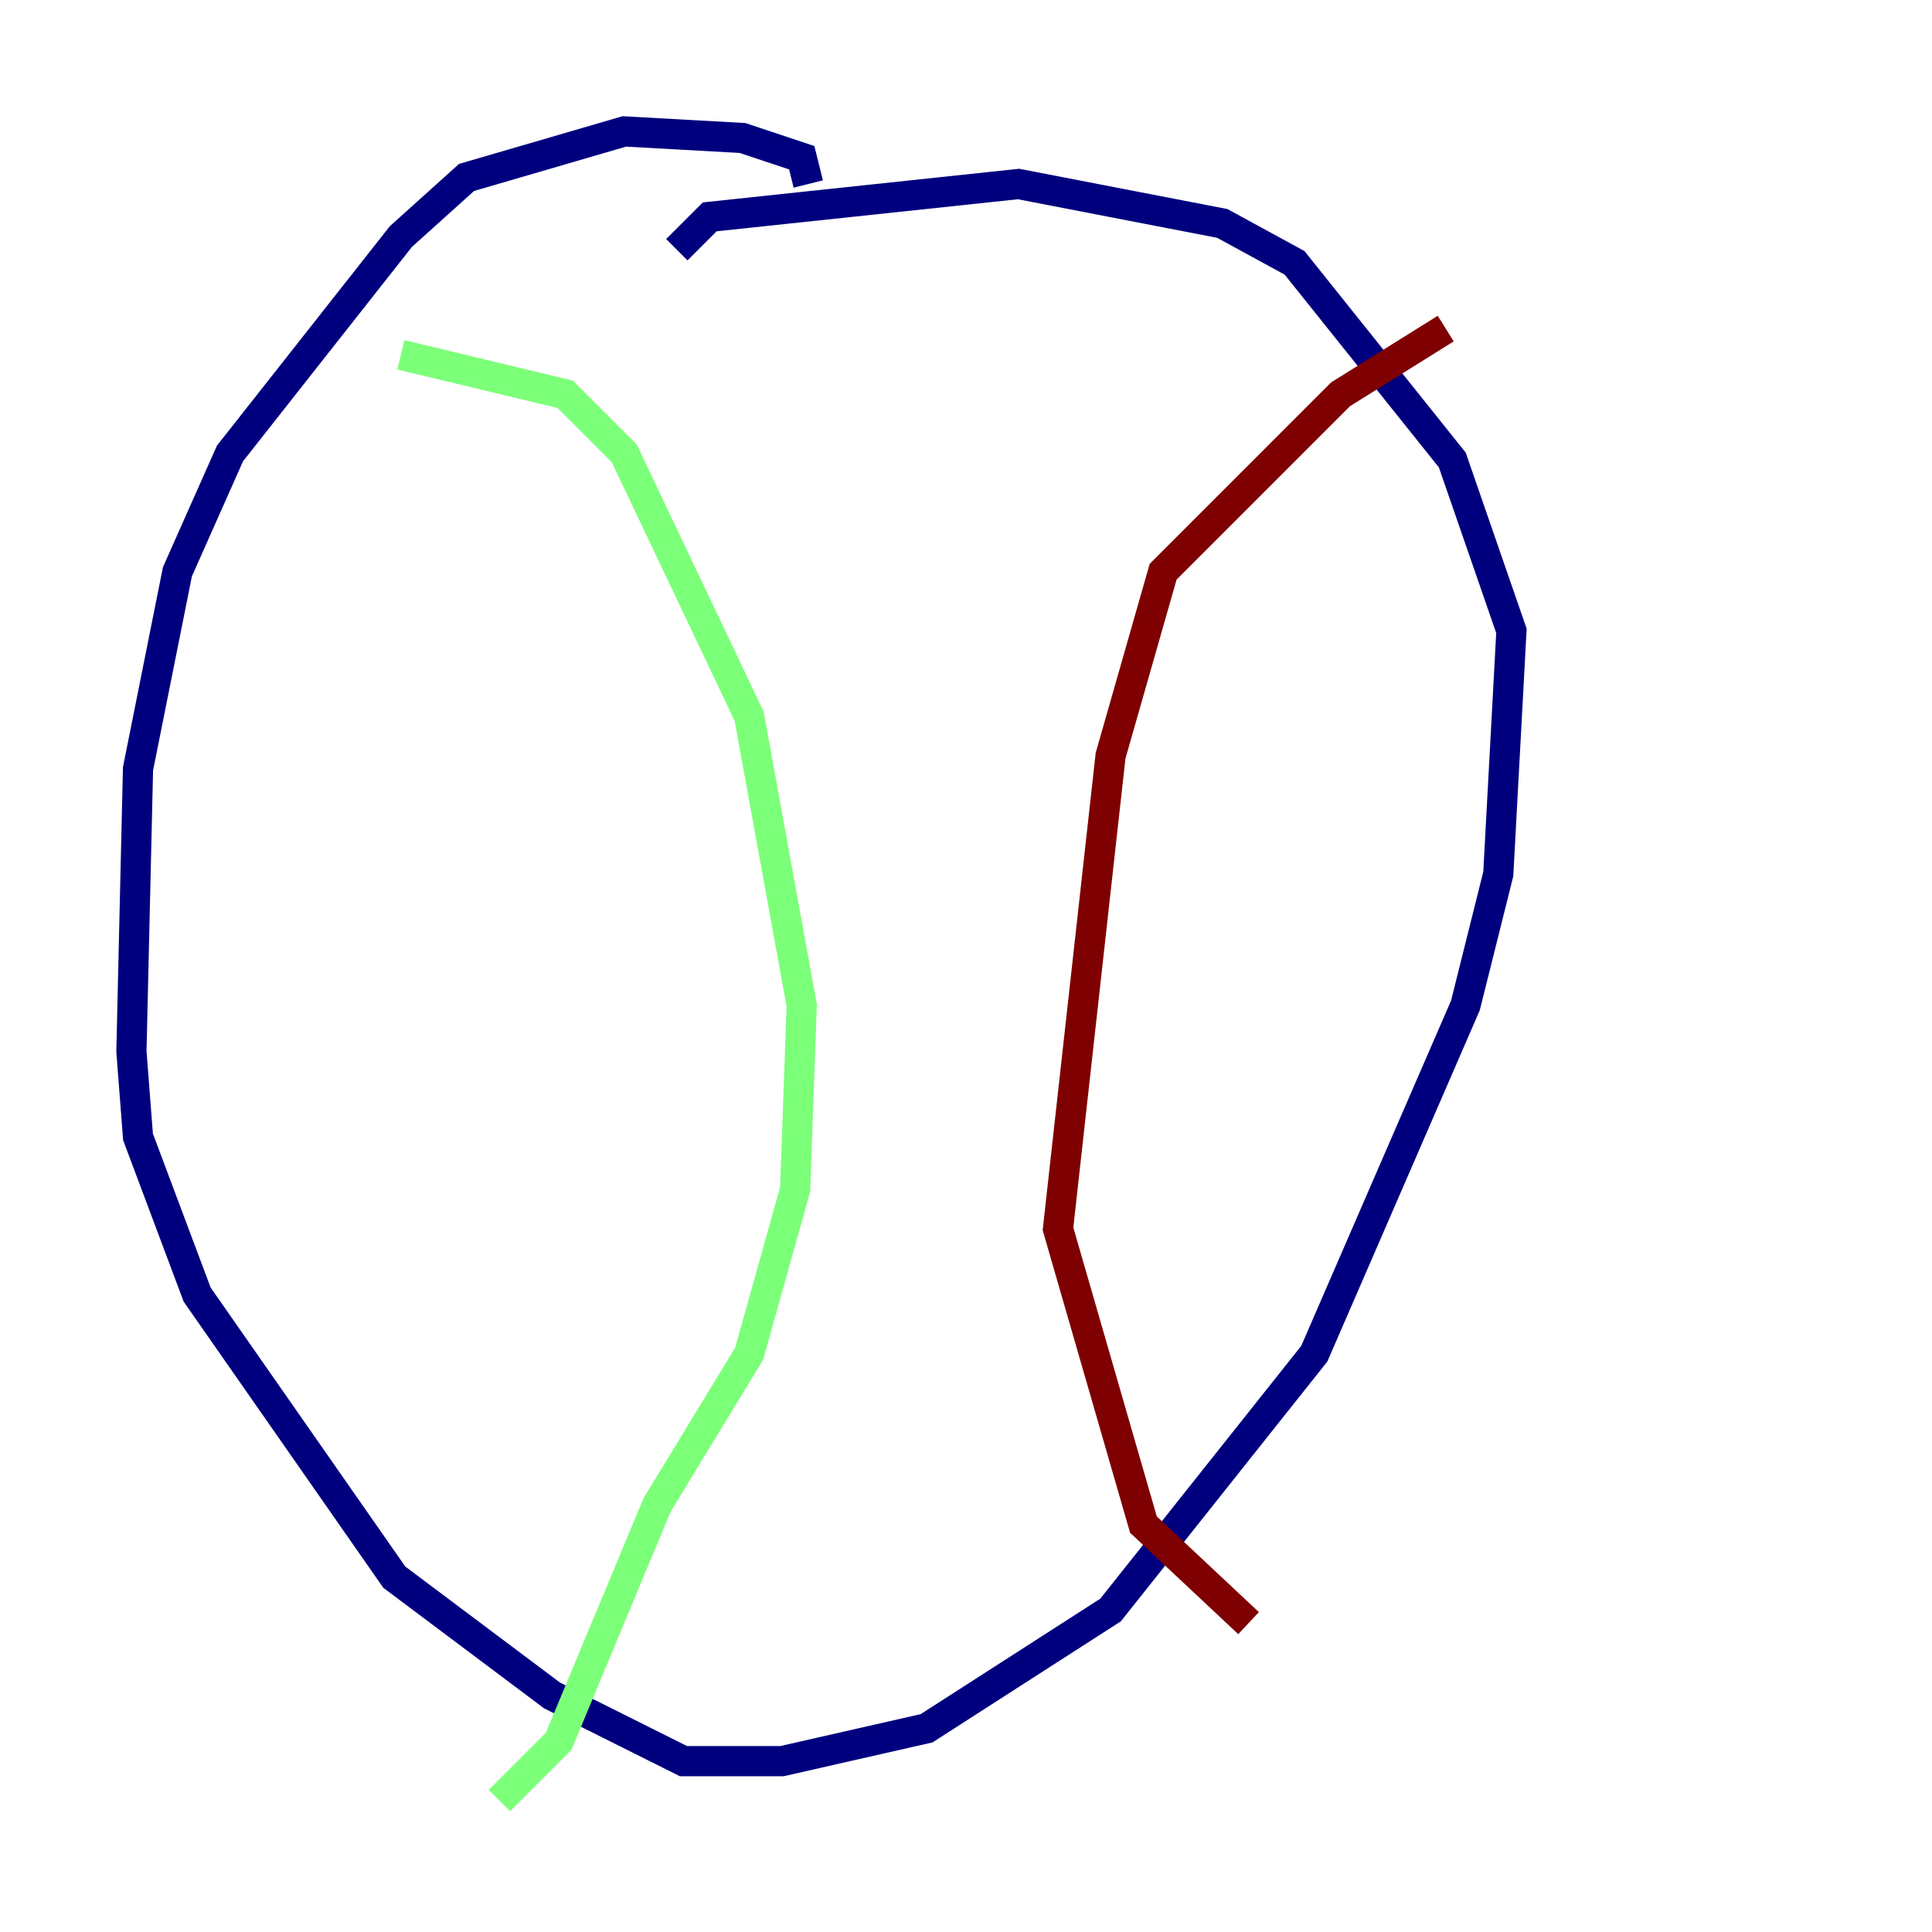 <?xml version="1.0" encoding="utf-8" ?>
<svg baseProfile="tiny" height="128" version="1.2" viewBox="0,0,128,128" width="128" xmlns="http://www.w3.org/2000/svg" xmlns:ev="http://www.w3.org/2001/xml-events" xmlns:xlink="http://www.w3.org/1999/xlink"><defs /><polyline fill="none" points="53.551,12.191 53.116,10.449 49.197,9.143 41.361,8.707 30.912,11.755 26.558,15.674 15.238,30.041 11.755,37.878 9.143,50.939 8.707,69.66 9.143,75.32 13.061,85.769 26.122,104.49 36.571,112.326 45.279,116.68 51.809,116.68 61.388,114.503 73.578,106.667 87.075,89.687 97.088,66.612 99.265,57.905 100.136,41.796 96.218,30.476 85.769,17.415 80.98,14.803 67.483,12.191 47.02,14.367 44.843,16.544" stroke="#00007f" stroke-width="2" /><polyline fill="none" points="26.558,23.51 37.442,26.122 41.361,30.041 49.633,47.456 53.116,66.612 52.68,78.803 49.633,89.687 43.537,99.701 37.007,115.374 33.088,119.293" stroke="#7cff79" stroke-width="2" /><polyline fill="none" points="95.782,21.769 88.816,26.122 77.061,37.878 73.578,50.068 70.095,81.415 75.755,101.007 82.721,107.537" stroke="#7f0000" stroke-width="2" /></svg>